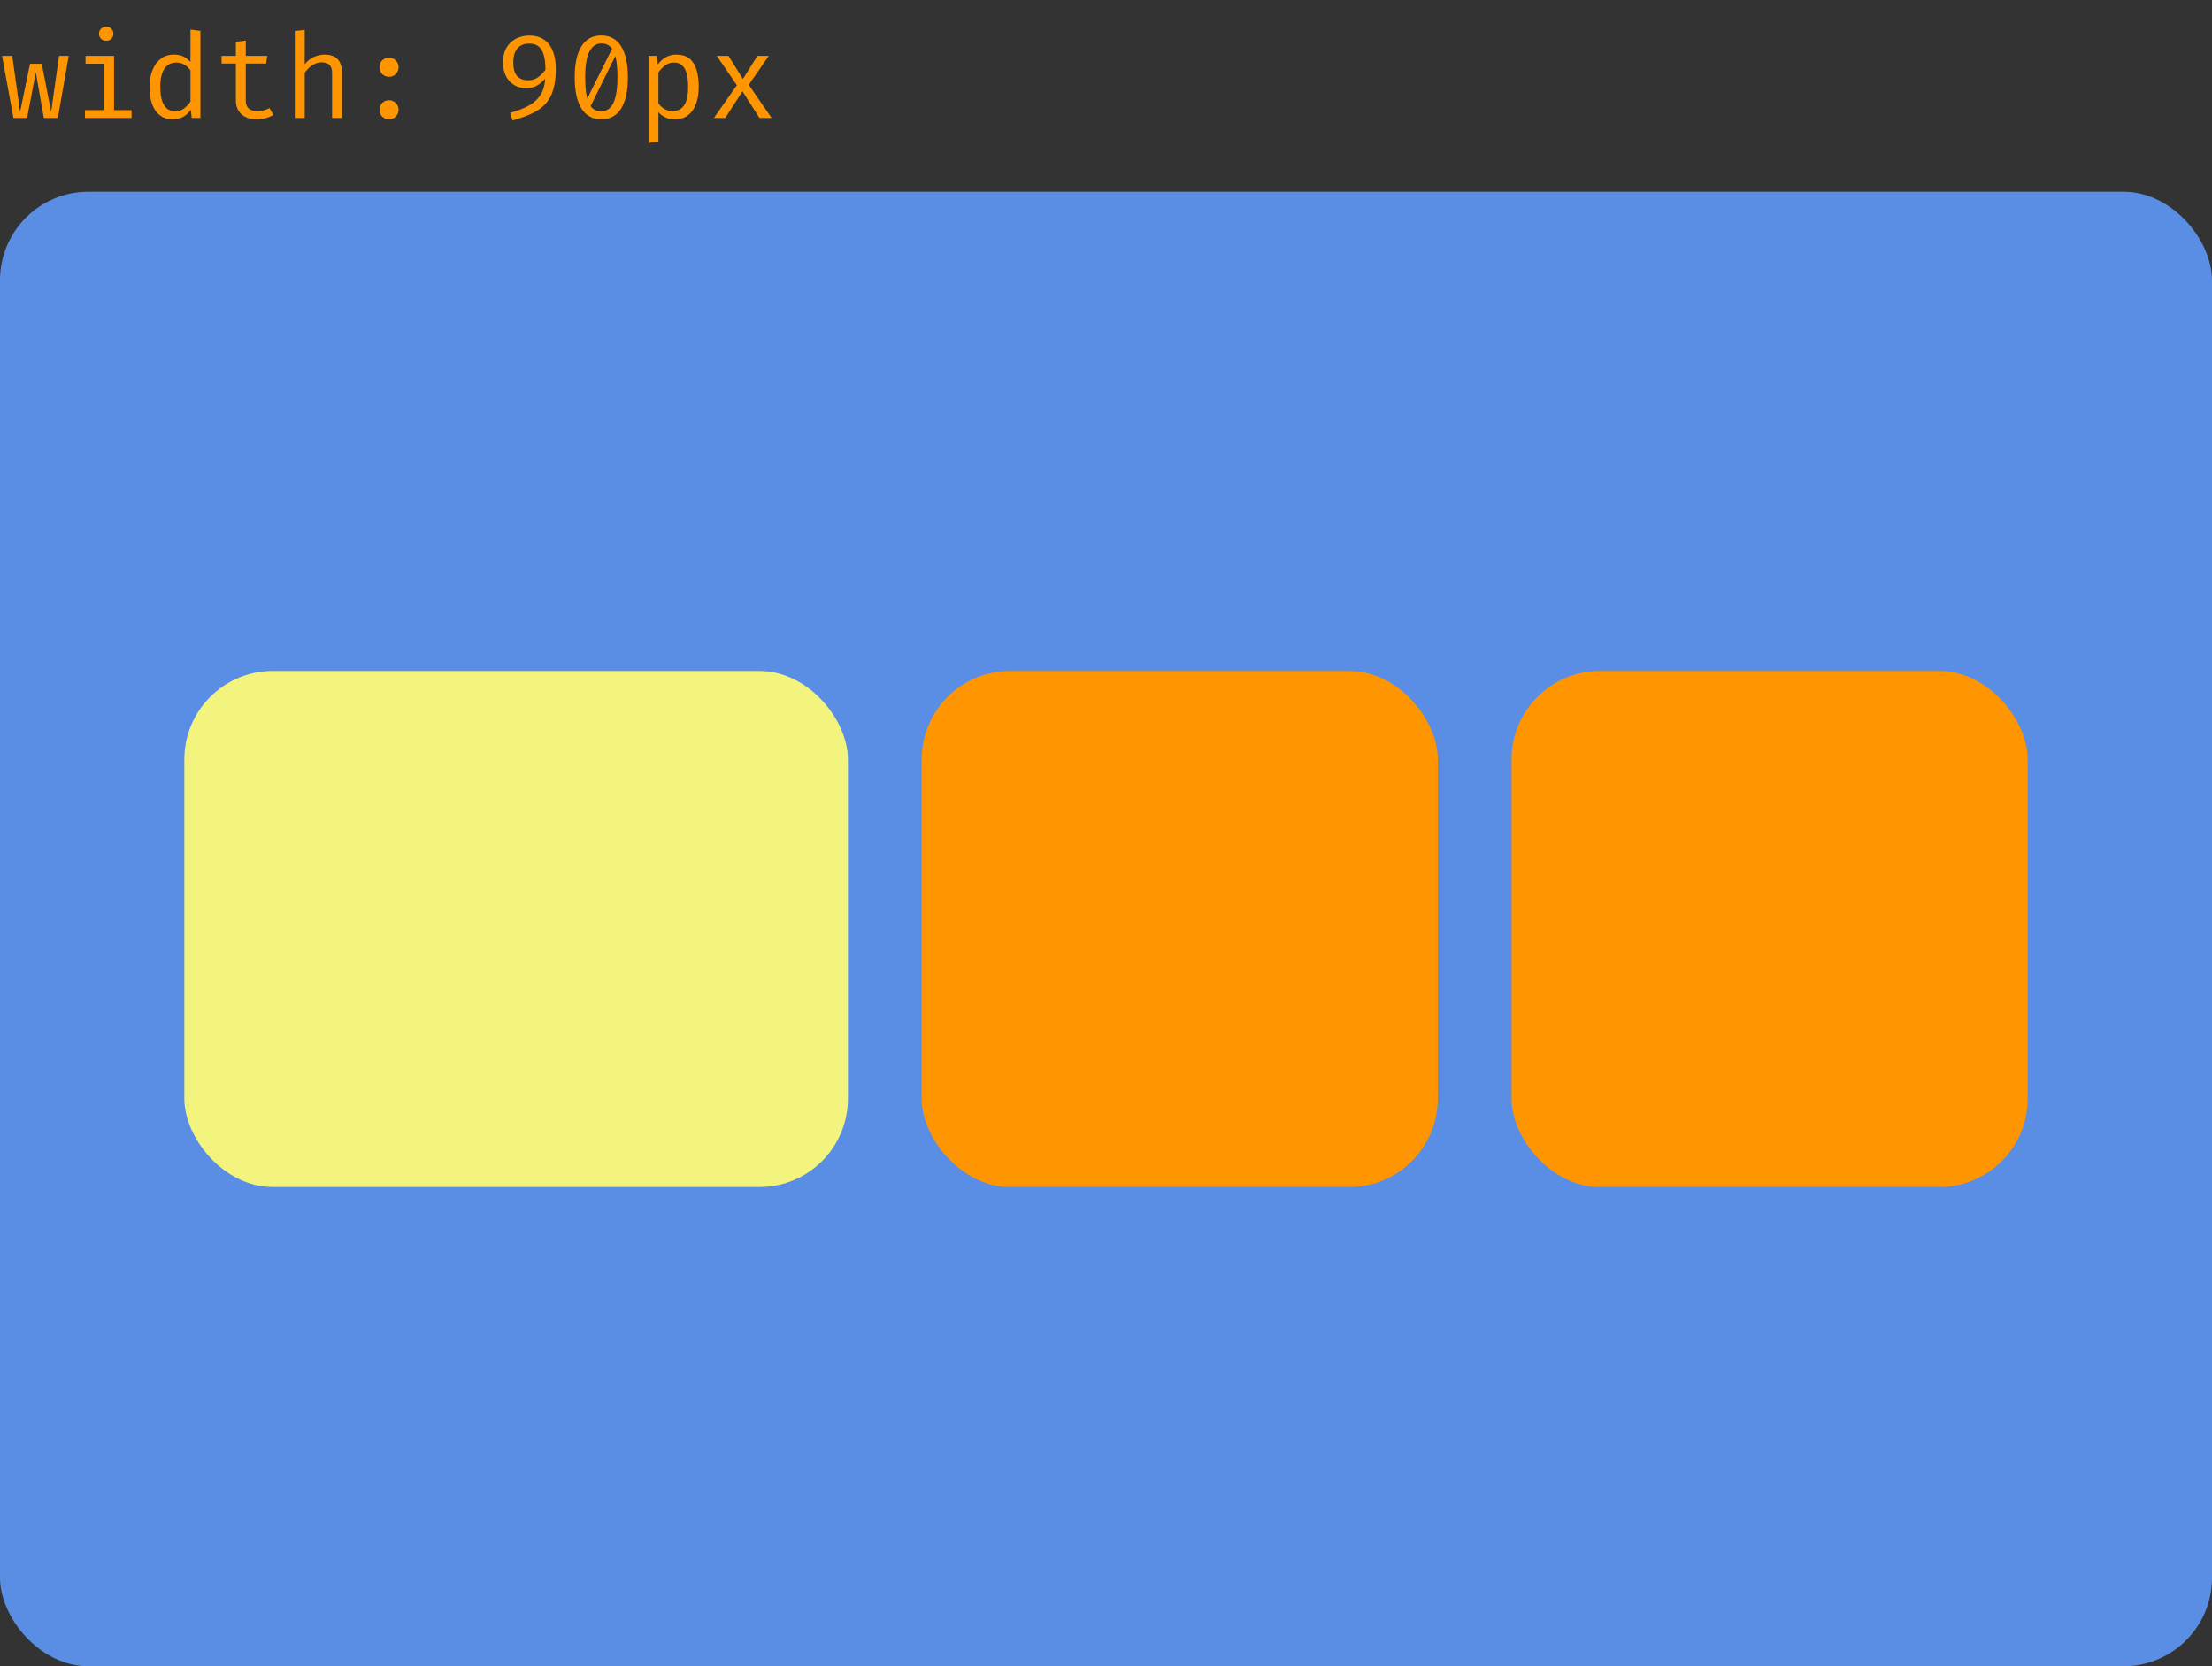 <svg width="300" height="226" viewBox="0 0 300 226" fill="none" xmlns="http://www.w3.org/2000/svg">
<rect x="0" y="0" width="300" height="226" fill="#333333" stroke="none"/>
<path d="M7.848 16H5.944L4.856 9.816L3.672 16H1.816L0.28 7.576H1.656L2.728 15.168L4.072 8.648H5.664L6.936 15.168L8.008 7.576H9.32L7.848 16ZM15.466 7.576V14.936H17.842V16H11.522V14.936H14.122V8.64H11.602V7.576H15.466ZM14.394 3.632C14.692 3.632 14.93 3.723 15.106 3.904C15.287 4.085 15.378 4.307 15.378 4.568C15.378 4.84 15.287 5.069 15.106 5.256C14.93 5.437 14.692 5.528 14.394 5.528C14.111 5.528 13.879 5.437 13.698 5.256C13.516 5.069 13.426 4.84 13.426 4.568C13.426 4.307 13.516 4.085 13.698 3.904C13.879 3.723 14.111 3.632 14.394 3.632ZM25.835 4.016L27.18 4.184V16H26.003L25.875 14.888C25.561 15.336 25.198 15.664 24.788 15.872C24.382 16.08 23.948 16.184 23.483 16.184C22.753 16.184 22.15 16 21.675 15.632C21.201 15.264 20.849 14.752 20.619 14.096C20.39 13.435 20.276 12.669 20.276 11.8C20.276 10.957 20.406 10.205 20.668 9.544C20.929 8.877 21.305 8.355 21.796 7.976C22.291 7.592 22.886 7.4 23.579 7.4C24.065 7.4 24.491 7.485 24.86 7.656C25.227 7.821 25.553 8.067 25.835 8.392V4.016ZM23.931 8.48C23.227 8.48 22.686 8.755 22.308 9.304C21.929 9.853 21.739 10.685 21.739 11.8C21.739 12.525 21.817 13.133 21.971 13.624C22.126 14.115 22.353 14.483 22.651 14.728C22.956 14.973 23.326 15.096 23.764 15.096C24.244 15.096 24.651 14.96 24.988 14.688C25.329 14.416 25.611 14.109 25.835 13.768V9.56C25.606 9.219 25.329 8.955 25.003 8.768C24.678 8.576 24.321 8.48 23.931 8.48ZM37.077 15.576C36.789 15.768 36.44 15.917 36.029 16.024C35.619 16.131 35.216 16.184 34.821 16.184C33.915 16.184 33.216 15.947 32.725 15.472C32.235 14.997 31.989 14.387 31.989 13.64V8.616H30.053V7.576H31.989V5.664L33.333 5.504V7.576H36.245L36.085 8.616H33.333V13.624C33.333 14.093 33.456 14.451 33.701 14.696C33.952 14.941 34.365 15.064 34.941 15.064C35.256 15.064 35.547 15.027 35.813 14.952C36.08 14.877 36.328 14.781 36.557 14.664L37.077 15.576ZM41.327 4.056V8.728C41.658 8.285 42.063 7.955 42.543 7.736C43.028 7.512 43.519 7.4 44.015 7.4C44.836 7.4 45.436 7.619 45.815 8.056C46.194 8.493 46.383 9.101 46.383 9.88V16H45.039V9.912C45.039 9.405 44.922 9.037 44.687 8.808C44.452 8.573 44.084 8.456 43.583 8.456C43.263 8.456 42.959 8.528 42.671 8.672C42.383 8.816 42.124 8.995 41.895 9.208C41.666 9.421 41.476 9.64 41.327 9.864V16H39.983V4.2L41.327 4.056ZM51.465 14.88C51.465 14.533 51.587 14.232 51.833 13.976C52.083 13.72 52.39 13.592 52.753 13.592C53.126 13.592 53.435 13.72 53.681 13.976C53.931 14.232 54.057 14.533 54.057 14.88C54.057 15.243 53.931 15.552 53.681 15.808C53.435 16.059 53.126 16.184 52.753 16.184C52.39 16.184 52.083 16.059 51.833 15.808C51.587 15.552 51.465 15.243 51.465 14.88ZM51.465 9.112C51.465 8.867 51.521 8.648 51.633 8.456C51.745 8.264 51.899 8.112 52.097 8C52.294 7.883 52.513 7.824 52.753 7.824C53.126 7.824 53.435 7.949 53.681 8.2C53.931 8.451 54.057 8.755 54.057 9.112C54.057 9.464 53.931 9.771 53.681 10.032C53.435 10.288 53.126 10.416 52.753 10.416C52.39 10.416 52.083 10.288 51.833 10.032C51.587 9.771 51.465 9.464 51.465 9.112ZM71.788 4.824C72.588 4.824 73.255 5.008 73.788 5.376C74.322 5.744 74.719 6.264 74.98 6.936C75.247 7.608 75.38 8.405 75.38 9.328C75.38 10.437 75.266 11.379 75.036 12.152C74.812 12.92 74.463 13.563 73.988 14.08C73.514 14.597 72.906 15.032 72.164 15.384C71.423 15.736 70.538 16.053 69.508 16.336L69.196 15.312C70.242 15.019 71.111 14.672 71.804 14.272C72.498 13.867 73.023 13.357 73.38 12.744C73.738 12.125 73.93 11.357 73.956 10.44L73.98 9.672C73.986 8.755 73.908 8.021 73.748 7.472C73.594 6.917 73.354 6.52 73.028 6.28C72.708 6.035 72.295 5.912 71.788 5.912C71.074 5.912 70.532 6.131 70.164 6.568C69.796 7.005 69.612 7.645 69.612 8.488C69.612 9.325 69.788 9.936 70.14 10.32C70.498 10.699 70.991 10.888 71.62 10.888C72.17 10.888 72.644 10.733 73.044 10.424C73.444 10.115 73.823 9.699 74.18 9.176L74.172 10.344C73.847 10.813 73.455 11.2 72.996 11.504C72.538 11.808 71.996 11.96 71.372 11.96C70.759 11.96 70.215 11.819 69.74 11.536C69.266 11.253 68.892 10.851 68.62 10.328C68.354 9.805 68.22 9.176 68.22 8.44C68.22 7.656 68.38 6.995 68.7 6.456C69.02 5.917 69.45 5.512 69.988 5.24C70.527 4.963 71.127 4.824 71.788 4.824ZM81.55 4.808C82.739 4.808 83.638 5.299 84.246 6.28C84.854 7.261 85.158 8.664 85.158 10.488C85.158 12.317 84.854 13.725 84.246 14.712C83.638 15.693 82.739 16.184 81.55 16.184C80.366 16.184 79.467 15.693 78.854 14.712C78.246 13.725 77.942 12.317 77.942 10.488C77.942 8.664 78.246 7.261 78.854 6.28C79.467 5.299 80.366 4.808 81.55 4.808ZM81.55 5.888C80.873 5.888 80.339 6.248 79.95 6.968C79.561 7.683 79.366 8.856 79.366 10.488C79.366 11.315 79.409 12.021 79.494 12.608C79.579 13.195 79.71 13.672 79.886 14.04C80.067 14.403 80.294 14.669 80.566 14.84C80.843 15.011 81.171 15.096 81.55 15.096C82.009 15.096 82.401 14.939 82.726 14.624C83.057 14.309 83.307 13.813 83.478 13.136C83.654 12.453 83.742 11.571 83.742 10.488C83.742 9.389 83.665 8.501 83.51 7.824C83.361 7.147 83.123 6.656 82.798 6.352C82.478 6.043 82.062 5.888 81.55 5.888ZM83.174 6.28L83.526 7.456L80.022 14.552L79.526 13.616L83.174 6.28ZM91.72 7.4C92.466 7.4 93.061 7.581 93.504 7.944C93.952 8.307 94.274 8.819 94.472 9.48C94.669 10.136 94.768 10.904 94.768 11.784C94.768 12.632 94.648 13.389 94.408 14.056C94.173 14.717 93.816 15.237 93.336 15.616C92.856 15.995 92.25 16.184 91.52 16.184C90.597 16.184 89.856 15.859 89.296 15.208V19.224L87.952 19.392V7.576H89.096L89.208 8.752C89.517 8.32 89.885 7.987 90.312 7.752C90.744 7.517 91.213 7.4 91.72 7.4ZM91.4 8.48C90.936 8.48 90.525 8.621 90.168 8.904C89.816 9.181 89.525 9.491 89.296 9.832V14.008C89.514 14.333 89.789 14.592 90.12 14.784C90.456 14.971 90.824 15.064 91.224 15.064C91.922 15.064 92.448 14.797 92.8 14.264C93.152 13.731 93.328 12.901 93.328 11.776C93.328 11.04 93.258 10.429 93.12 9.944C92.981 9.453 92.77 9.088 92.488 8.848C92.205 8.603 91.842 8.48 91.4 8.48ZM98.362 16H96.826L99.938 11.552L97.21 7.576H98.802L100.754 10.712L102.73 7.576H104.266L101.546 11.496L104.65 16H103.002L100.698 12.384L98.362 16Z" fill="#FF9500"/>
<rect y="26" width="300" height="200" rx="12" fill="#5A8EE5"/>
<rect x="25" y="91" width="90" height="70" rx="12" fill="#F2F47E"/>
<rect x="125" y="91" width="70" height="70" rx="12" fill="#FF9500"/>
<rect x="205" y="91" width="70" height="70" rx="12" fill="#FF9500"/>
</svg>
